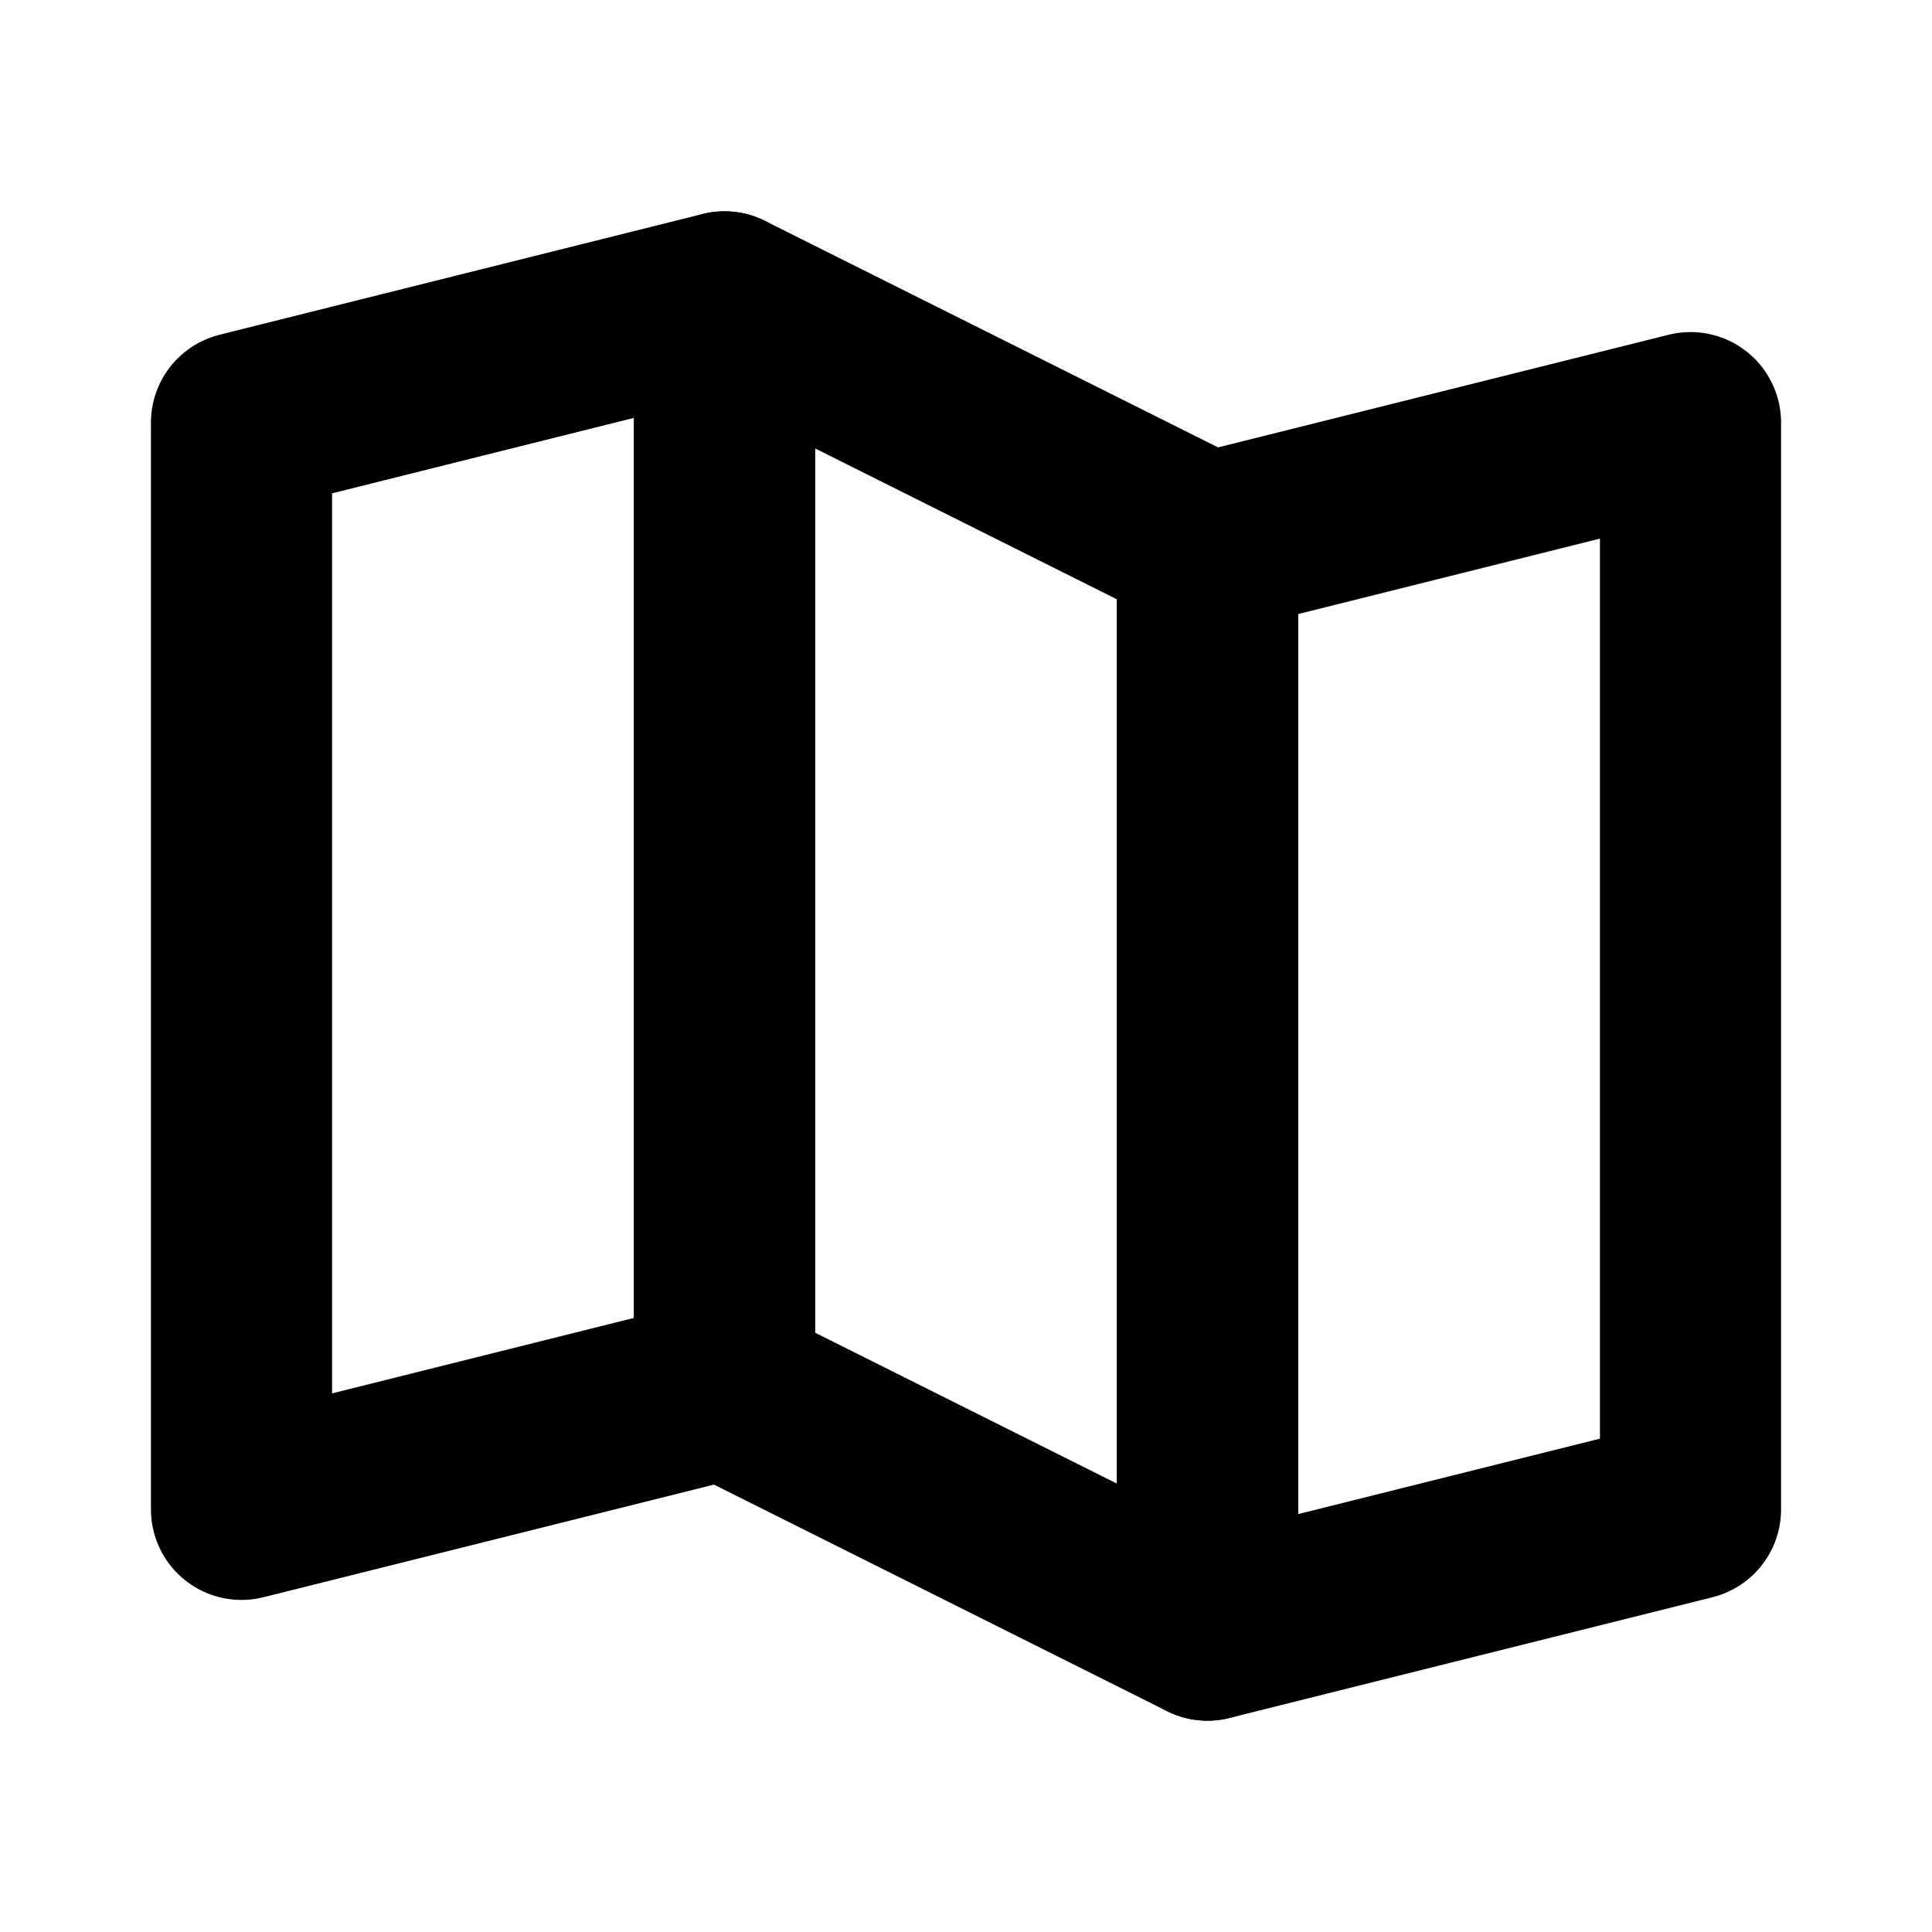 <svg id="Layer_1" data-name="Layer 1" xmlns="http://www.w3.org/2000/svg" viewBox="0 0 256 256">
  <polygon points="96 184 32 200 32 56 96 40 96 184" fill="none" stroke="#000" stroke-linecap="round" stroke-linejoin="round" stroke-width="24"/>
  <polygon points="160 216 96 184 96 40 160 72 160 216" fill="none" stroke="#000" stroke-linecap="round" stroke-linejoin="round" stroke-width="24"/>
  <polygon points="224 200 160 216 160 72 224 56 224 200" fill="none" stroke="#000" stroke-linecap="round" stroke-linejoin="round" stroke-width="24"/>
</svg>
